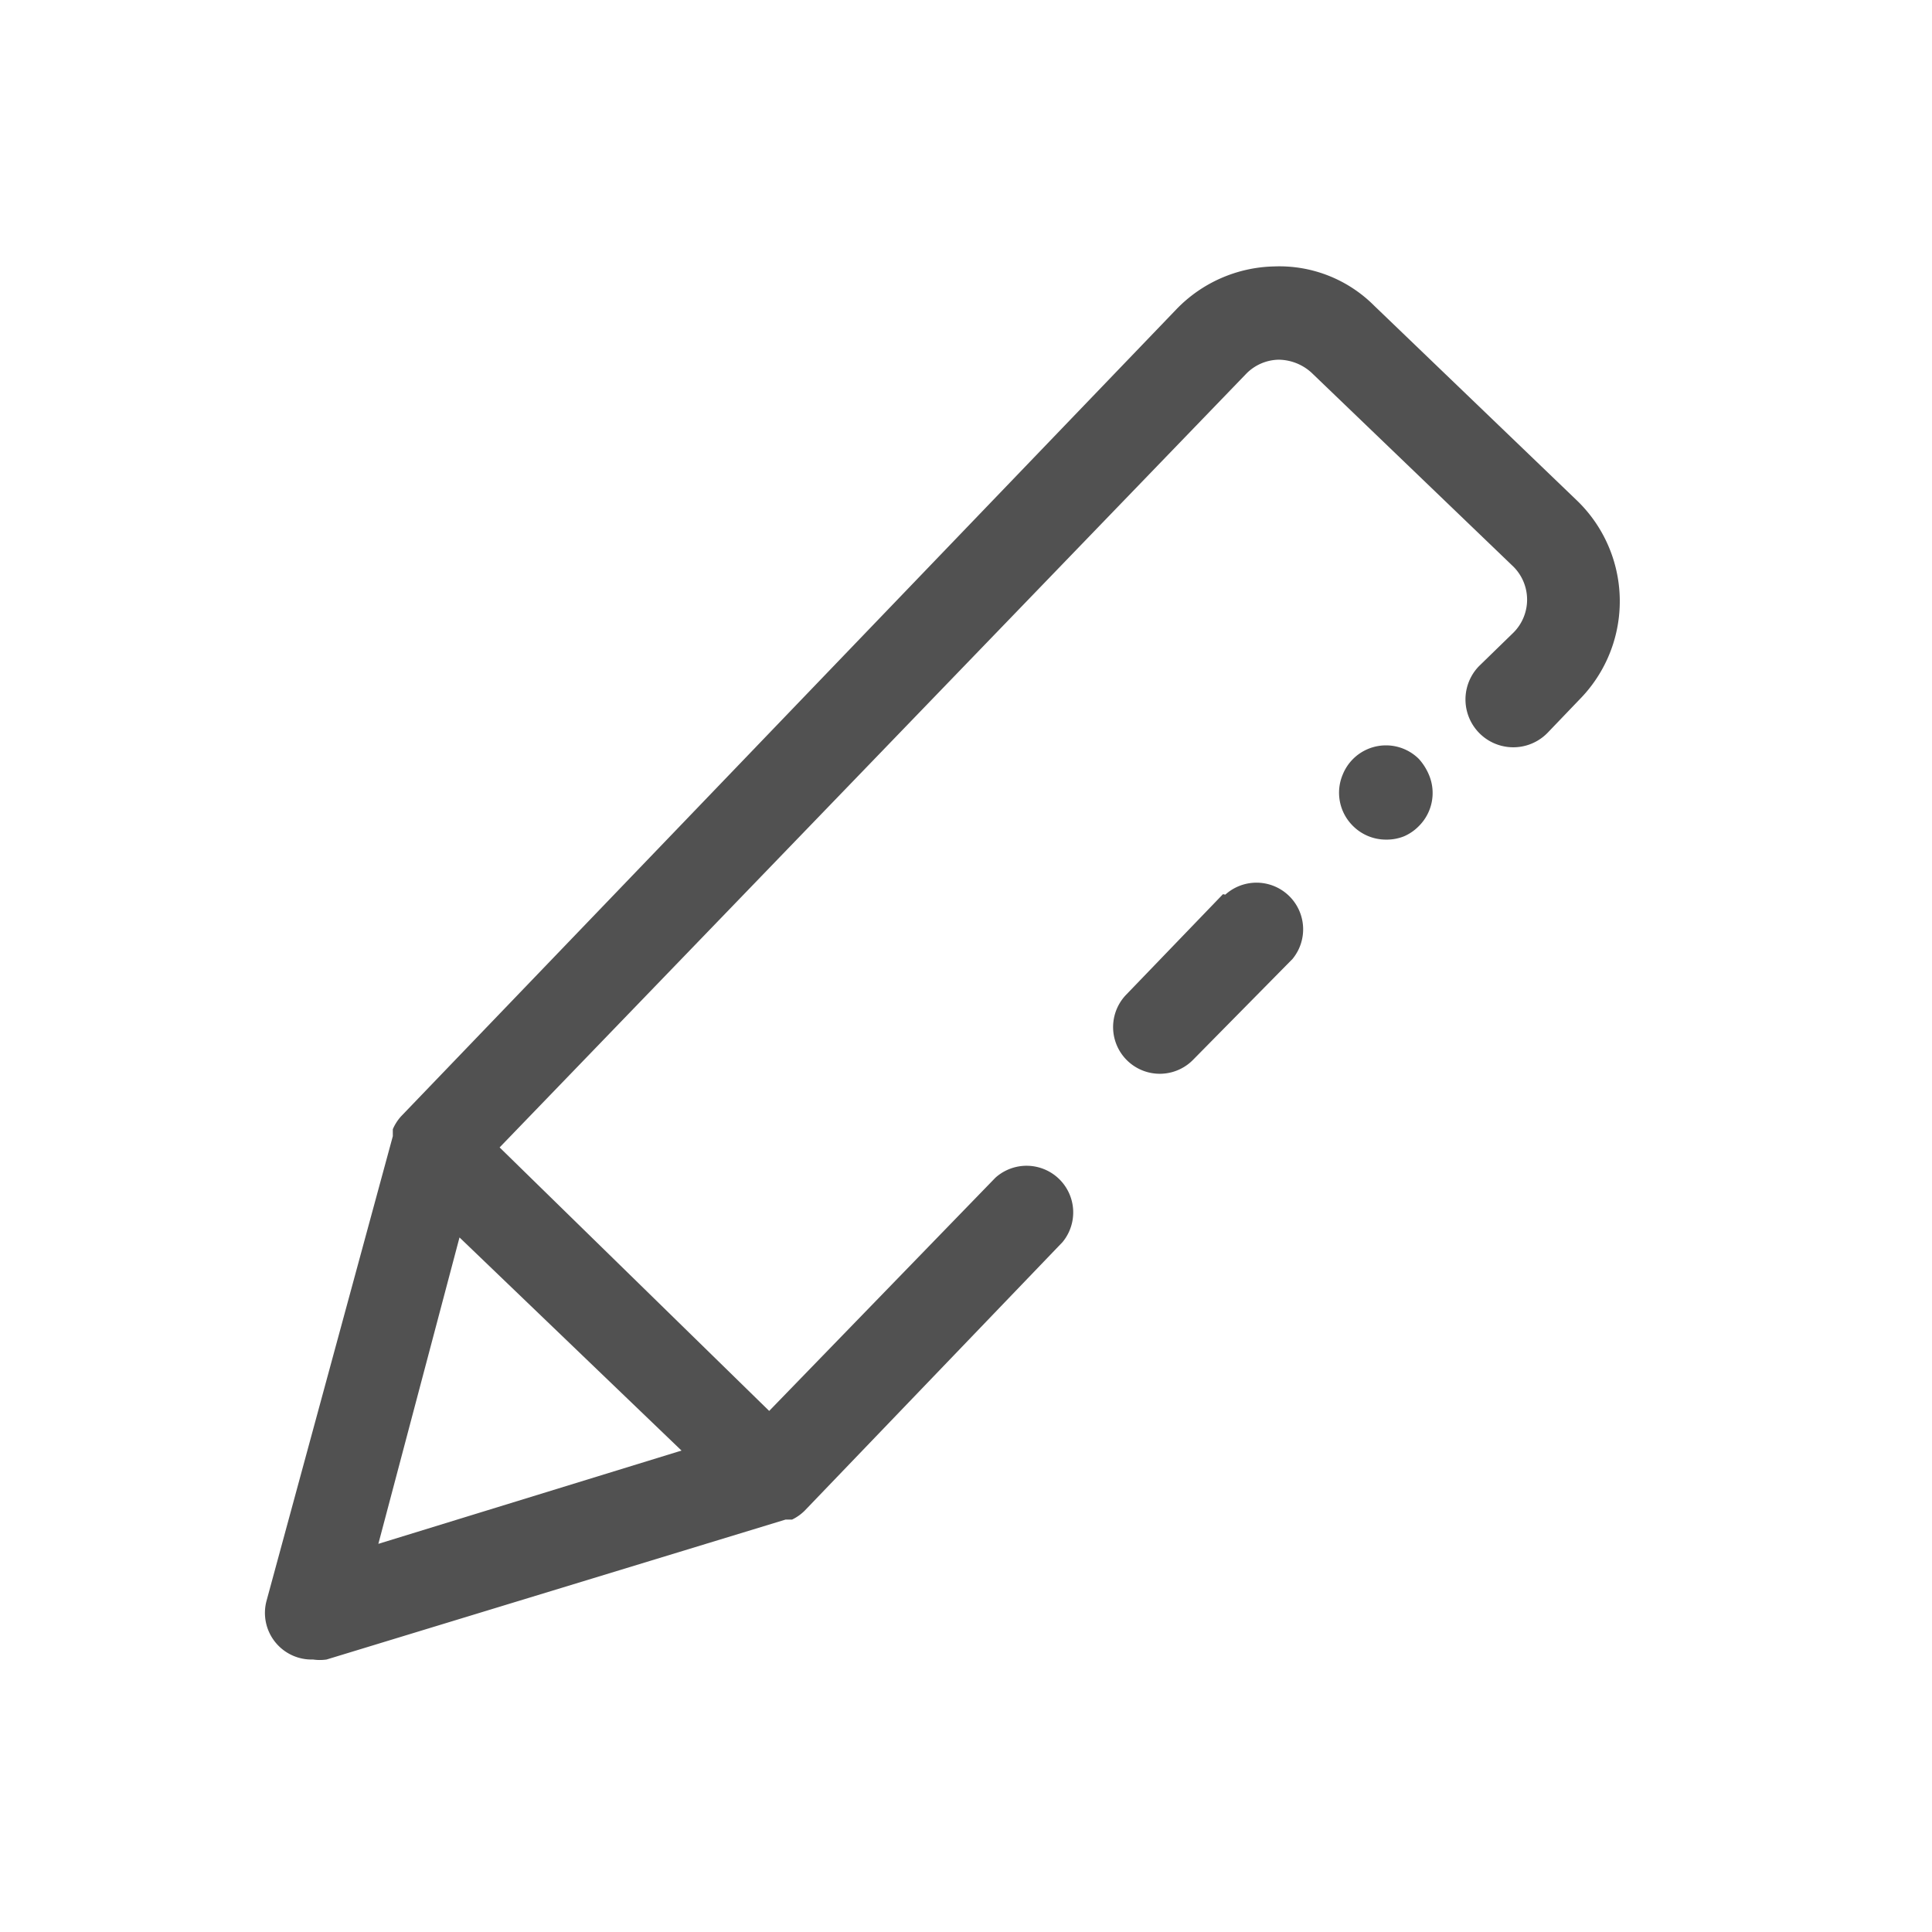 <?xml version="1.0" standalone="no"?><!DOCTYPE svg PUBLIC "-//W3C//DTD SVG 1.1//EN" "http://www.w3.org/Graphics/SVG/1.1/DTD/svg11.dtd"><svg t="1642234804420" class="icon" viewBox="0 0 1024 1024" version="1.1" xmlns="http://www.w3.org/2000/svg" p-id="12362" xmlns:xlink="http://www.w3.org/1999/xlink" width="200" height="200"><defs><style type="text/css"></style></defs><path d="M835.328 264.808l-107.034-102.832A70.944 70.944 0 0 0 675.394 141.211a74.158 74.158 0 0 0-51.91 22.742L212.65 591.596a24.719 24.719 0 0 0-4.449 6.921V602.225L141.211 848.676a24.719 24.719 0 0 0 24.719 30.899 24.719 24.719 0 0 0 7.169 0l243.237-74.158h3.461a24.719 24.719 0 0 0 6.674-4.697l136.697-142.383a24.719 24.719 0 0 0-35.596-34.113l-119.888 123.596L264.808 608.158 660.315 198.313a24.719 24.719 0 0 1 17.303-7.663 26.202 26.202 0 0 1 17.551 6.921l107.034 102.832a24.719 24.719 0 0 1 0 34.854l-18.292 17.798A24.719 24.719 0 0 0 820.249 388.404l17.056-17.798A74.158 74.158 0 0 0 835.328 264.808zM200.538 818.271l43.011-162.405 117.664 112.967z" fill="#515151" p-id="12363"></path><path d="M648.203 473.932l-51.416 53.394A24.719 24.719 0 1 0 632.63 561.438L685.035 508.292a24.719 24.719 0 0 0-35.596-34.113zM752.024 402.247a24.719 24.719 0 0 0-34.854 0 24.719 24.719 0 0 0-5.438 8.157A24.719 24.719 0 0 0 717.17 437.842a24.719 24.719 0 0 0 17.303 7.169 24.719 24.719 0 0 0 9.641-1.73 24.719 24.719 0 0 0 7.91-5.438 24.719 24.719 0 0 0 5.438-26.944 29.663 29.663 0 0 0-5.438-8.652z" fill="#515151" p-id="12364"></path></svg>